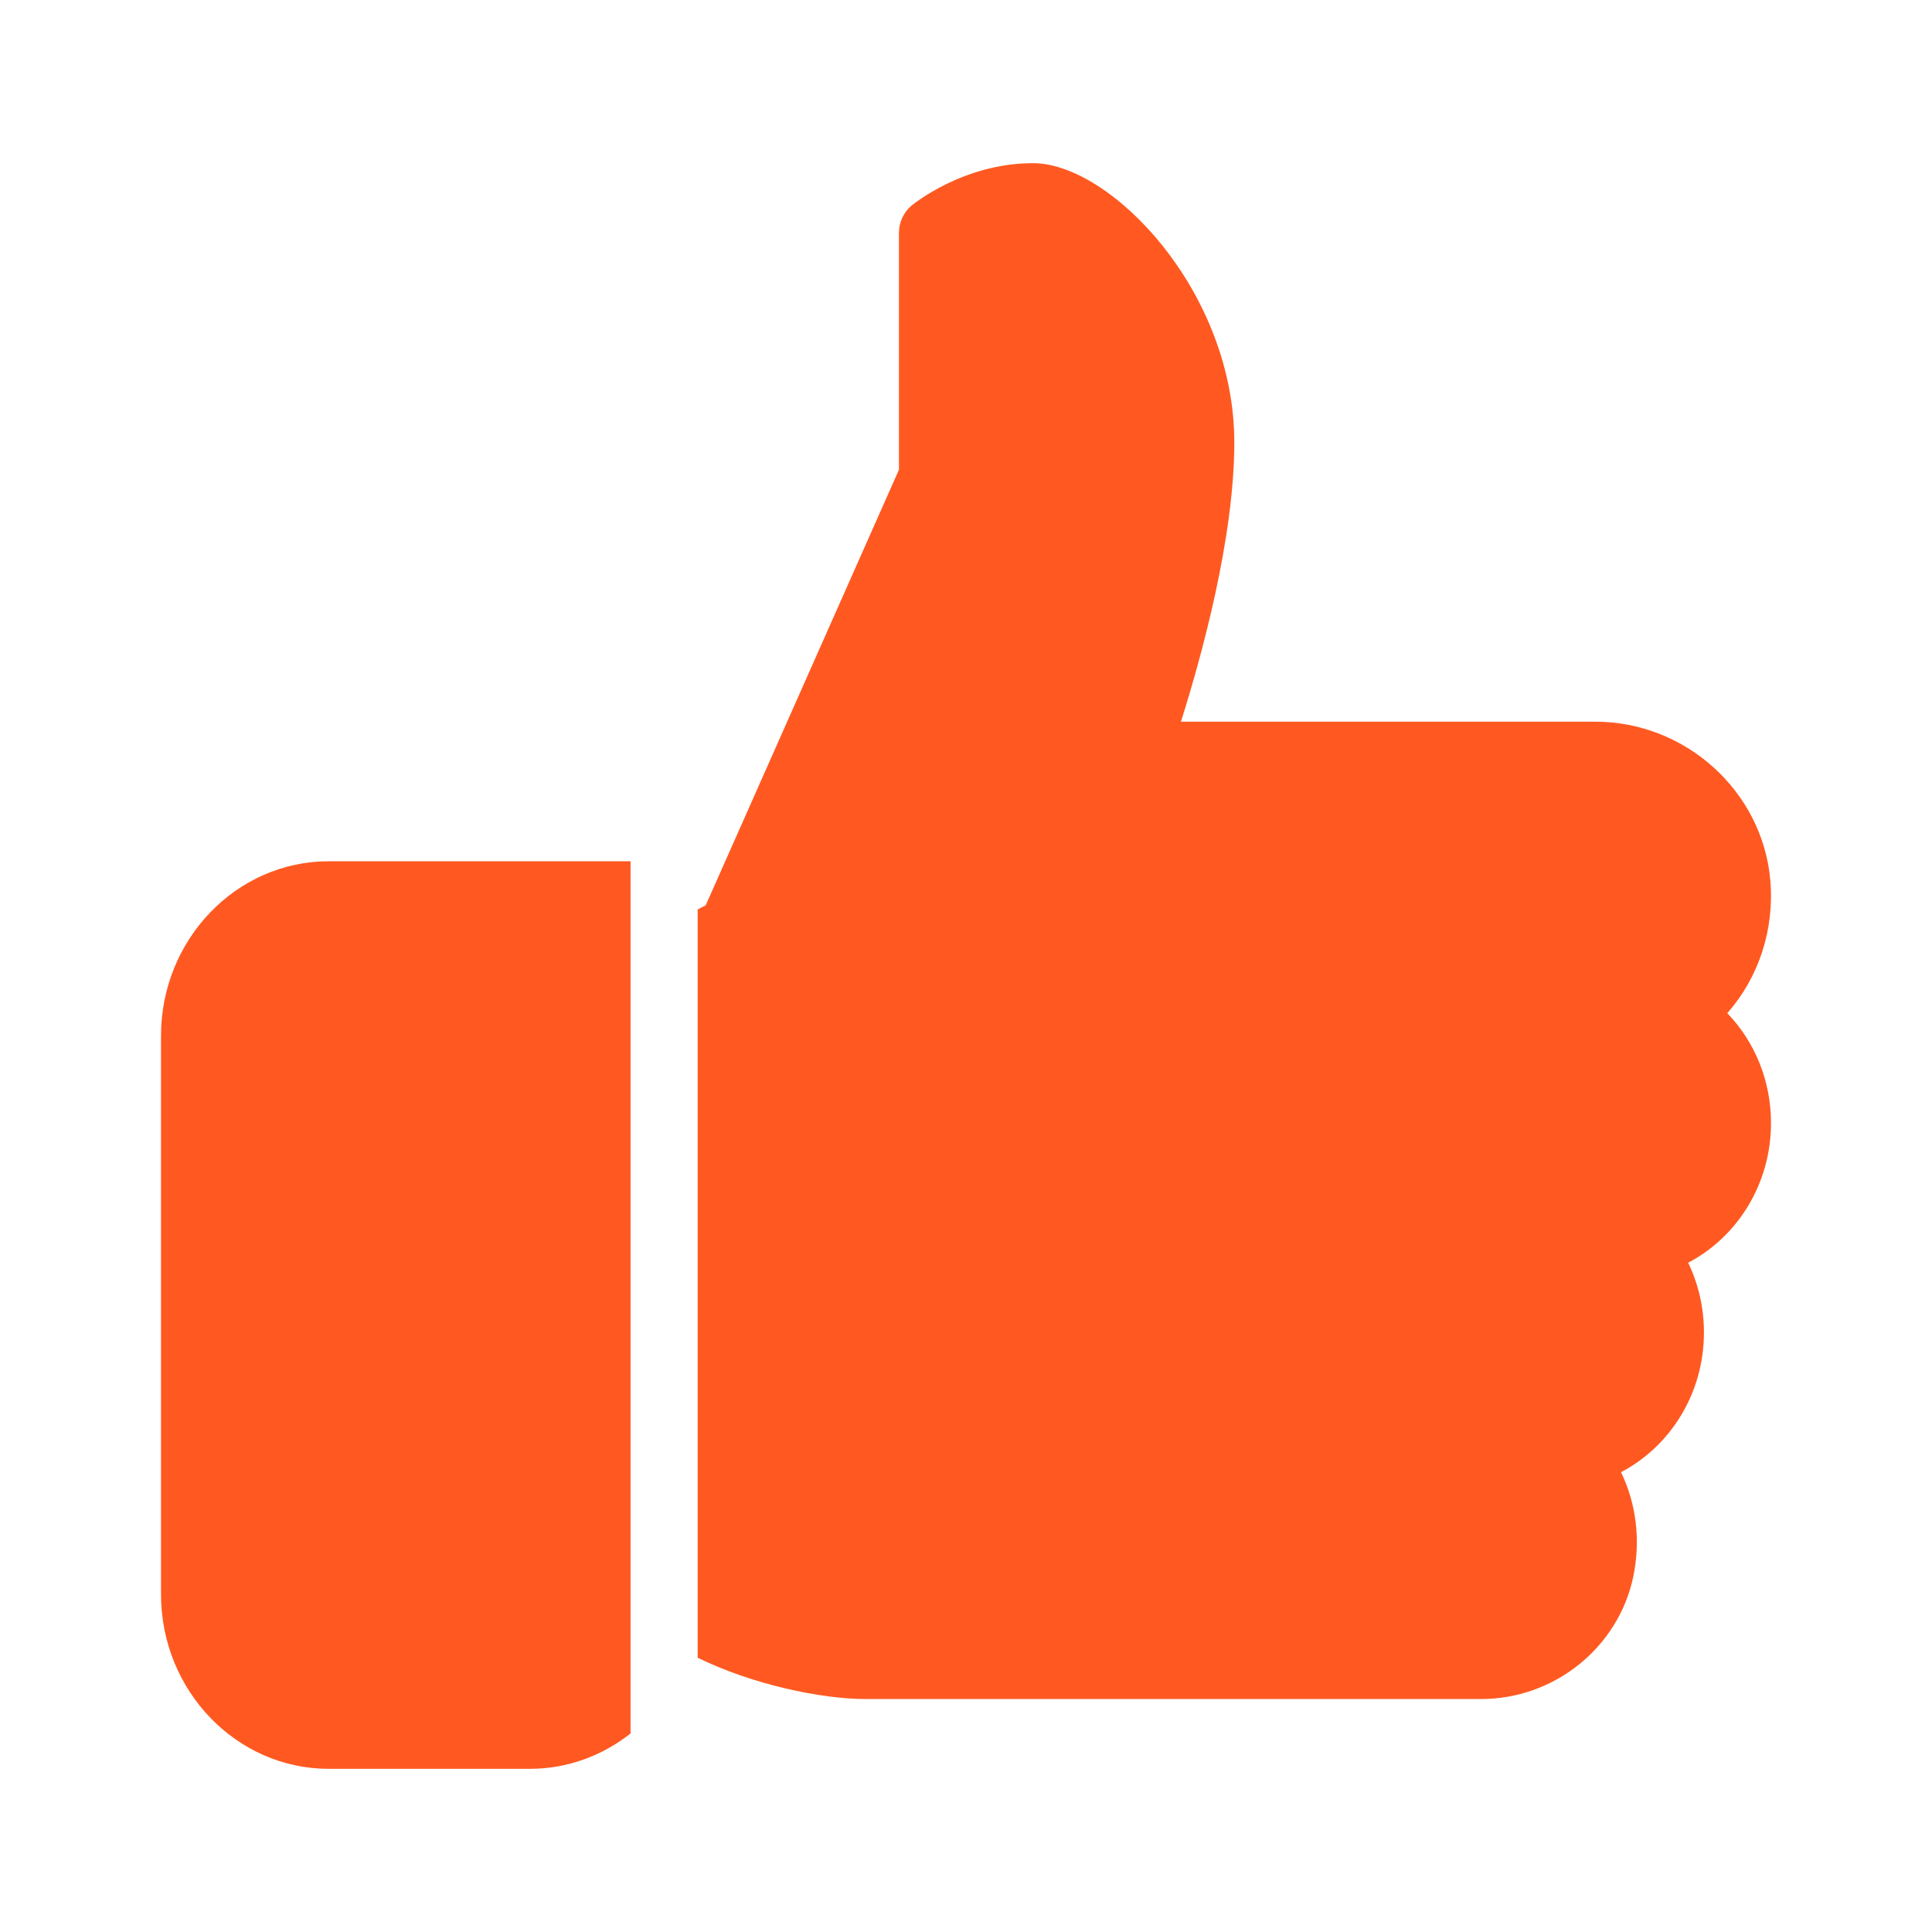 <svg width="24" height="24" viewBox="0 0 24 24" fill="none" xmlns="http://www.w3.org/2000/svg">
<g id="27) Icon/like-fill">
<g id="like(2)">
<path id="Path" fill-rule="evenodd" clip-rule="evenodd" d="M4.083 10.699C2.935 10.699 2 11.672 2 12.867V19.805C2 21 2.935 21.973 4.083 21.973H6.583C7.053 21.973 7.484 21.808 7.833 21.534V10.699H4.083Z" fill="#FF5921"/>
<path id="Path_2" fill-rule="evenodd" clip-rule="evenodd" d="M22 13.951C22 13.43 21.802 12.944 21.457 12.586C21.847 12.143 22.045 11.549 21.991 10.931C21.893 9.828 20.939 8.965 19.817 8.965H14.67C14.925 8.159 15.333 6.682 15.333 5.496C15.333 3.615 13.797 2.027 12.833 2.027C11.967 2.027 11.349 2.534 11.322 2.555C11.224 2.638 11.167 2.763 11.167 2.894V5.835L8.767 11.245L8.667 11.298V20.593C9.345 20.926 10.203 21.106 10.75 21.106H18.399C19.307 21.106 20.101 20.469 20.288 19.591C20.383 19.139 20.328 18.684 20.137 18.288C20.753 17.965 21.167 17.306 21.167 16.553C21.167 16.246 21.099 15.952 20.971 15.686C21.587 15.363 22 14.703 22 13.951Z" fill="#FF5921"/>
</g>
</g>
</svg>
